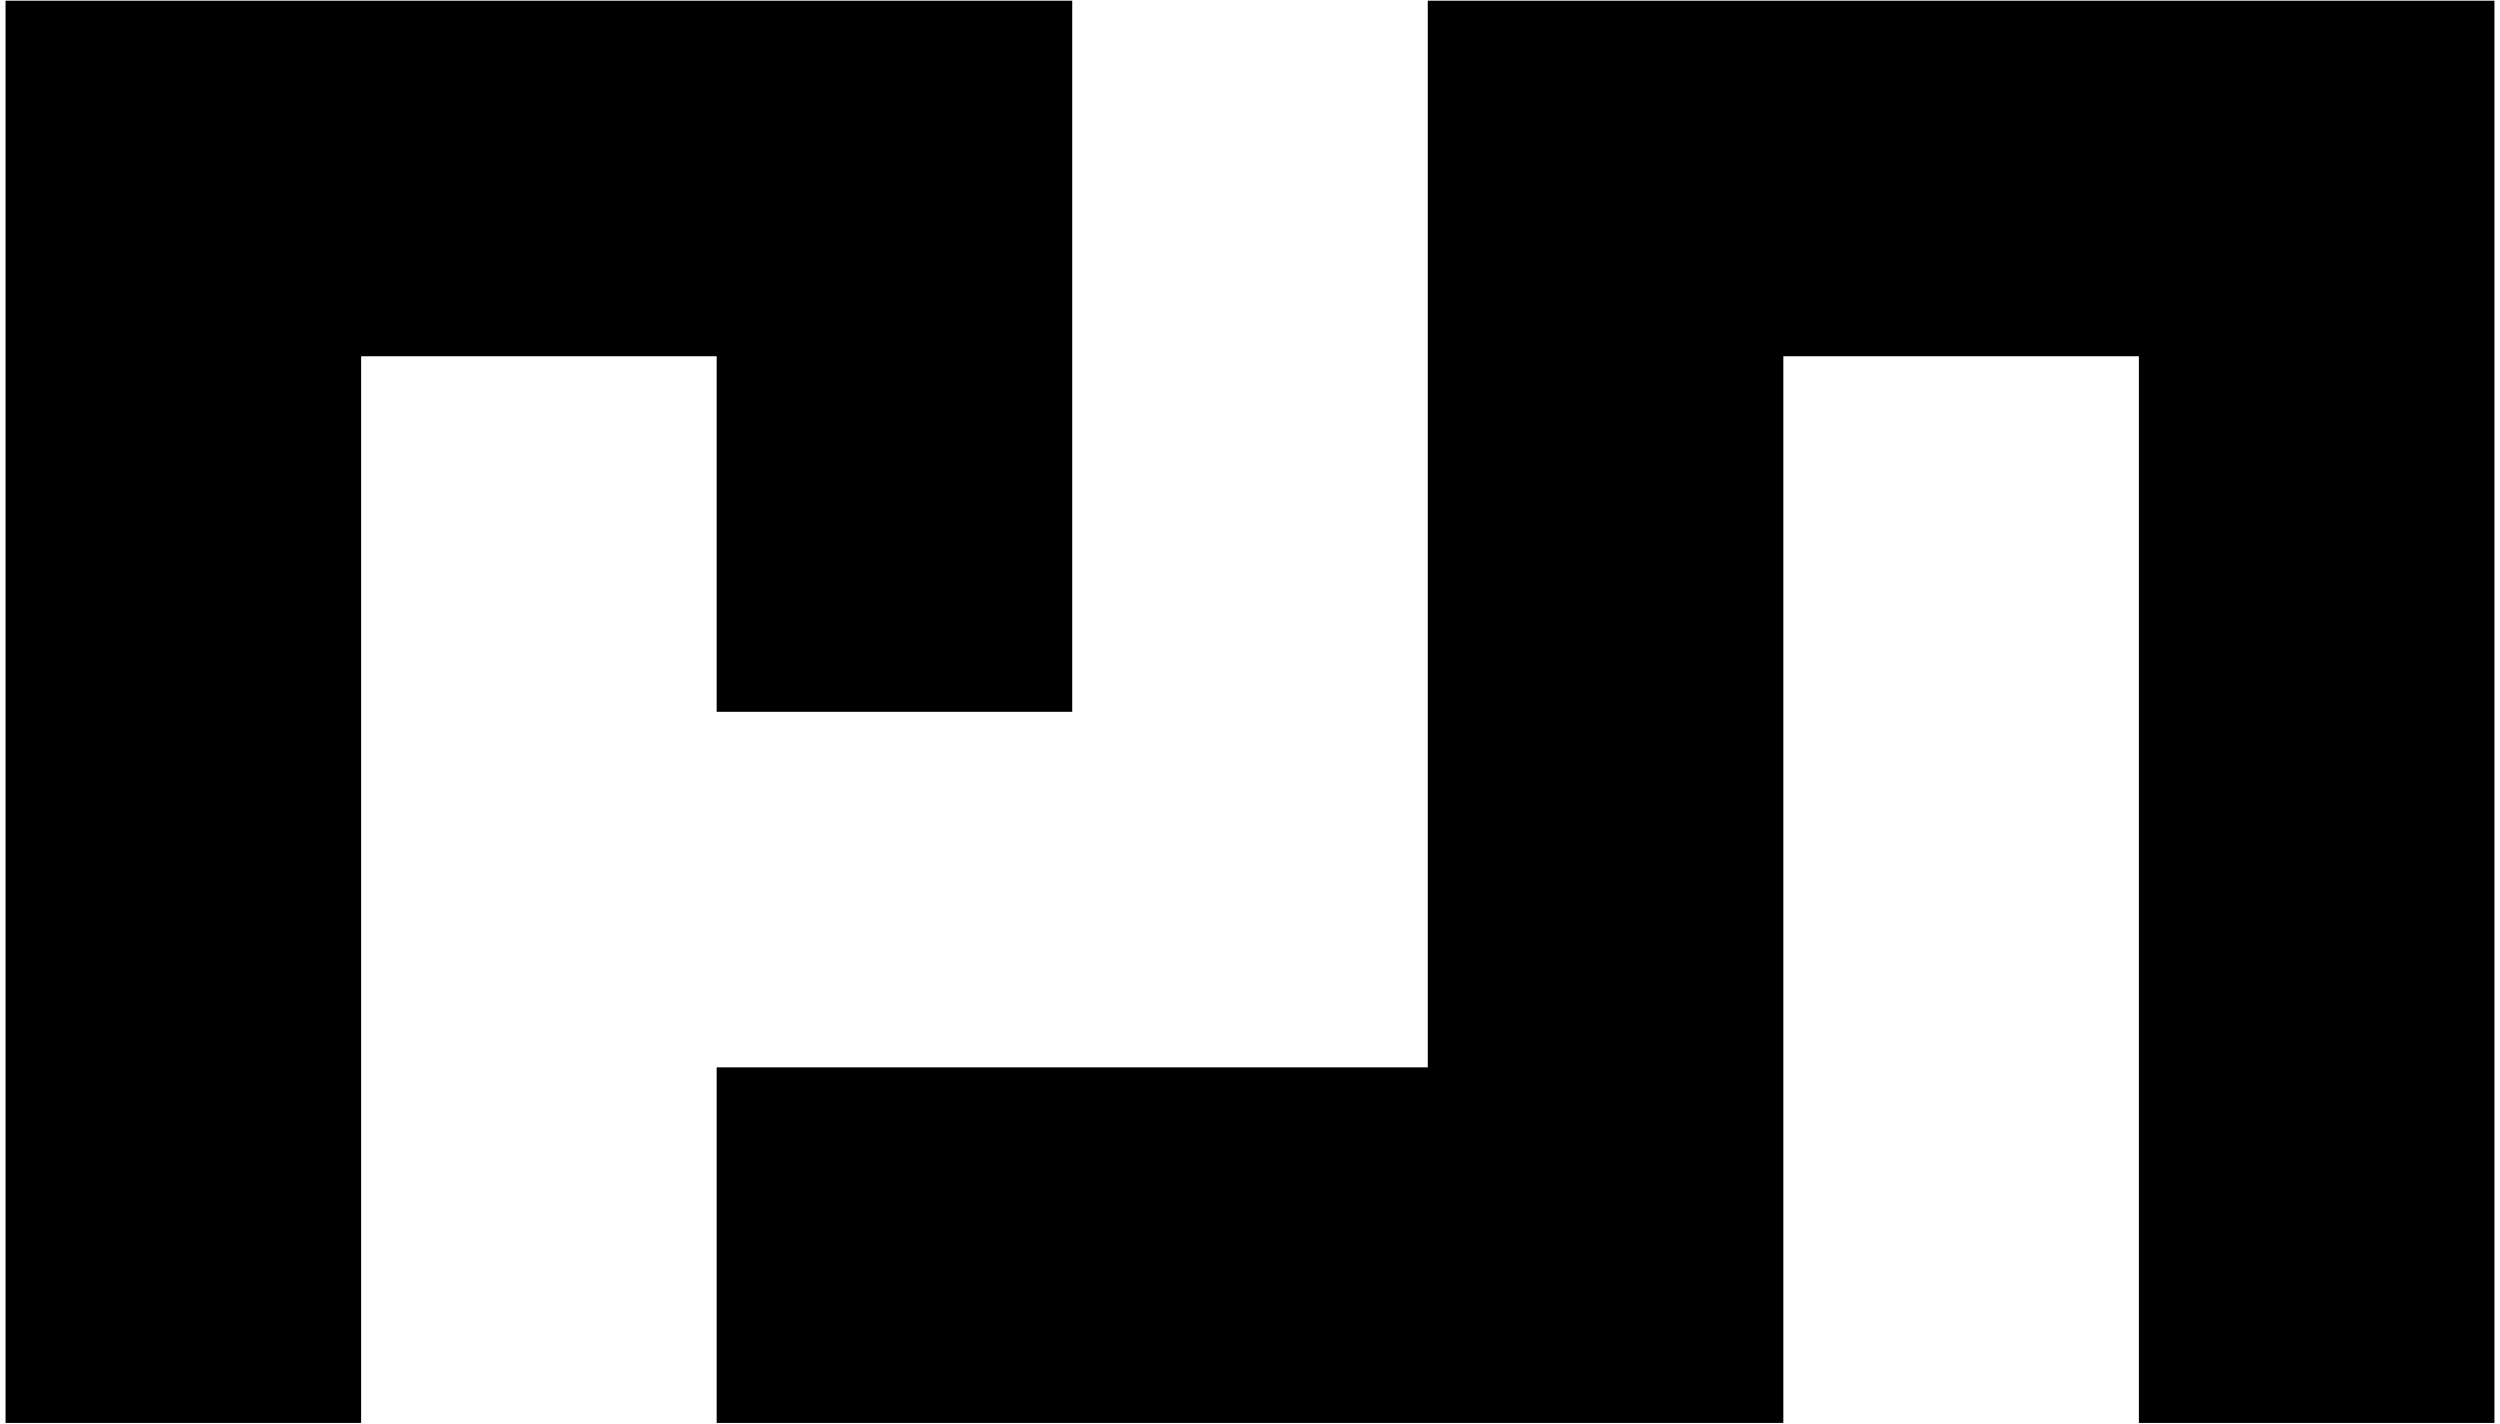 <svg viewBox="0 0 288 164" xmlns="http://www.w3.org/2000/svg">
  <path
    d="M82.56 122.96H164.48V0.08H287.36V163.92H246.4V41.04H205.44V163.92H82.56V122.96ZM82.56 41.04H41.6V163.92H0.64V0.08H123.52V82H82.56V41.04Z"
    fill="currentColor"
  />
</svg>
